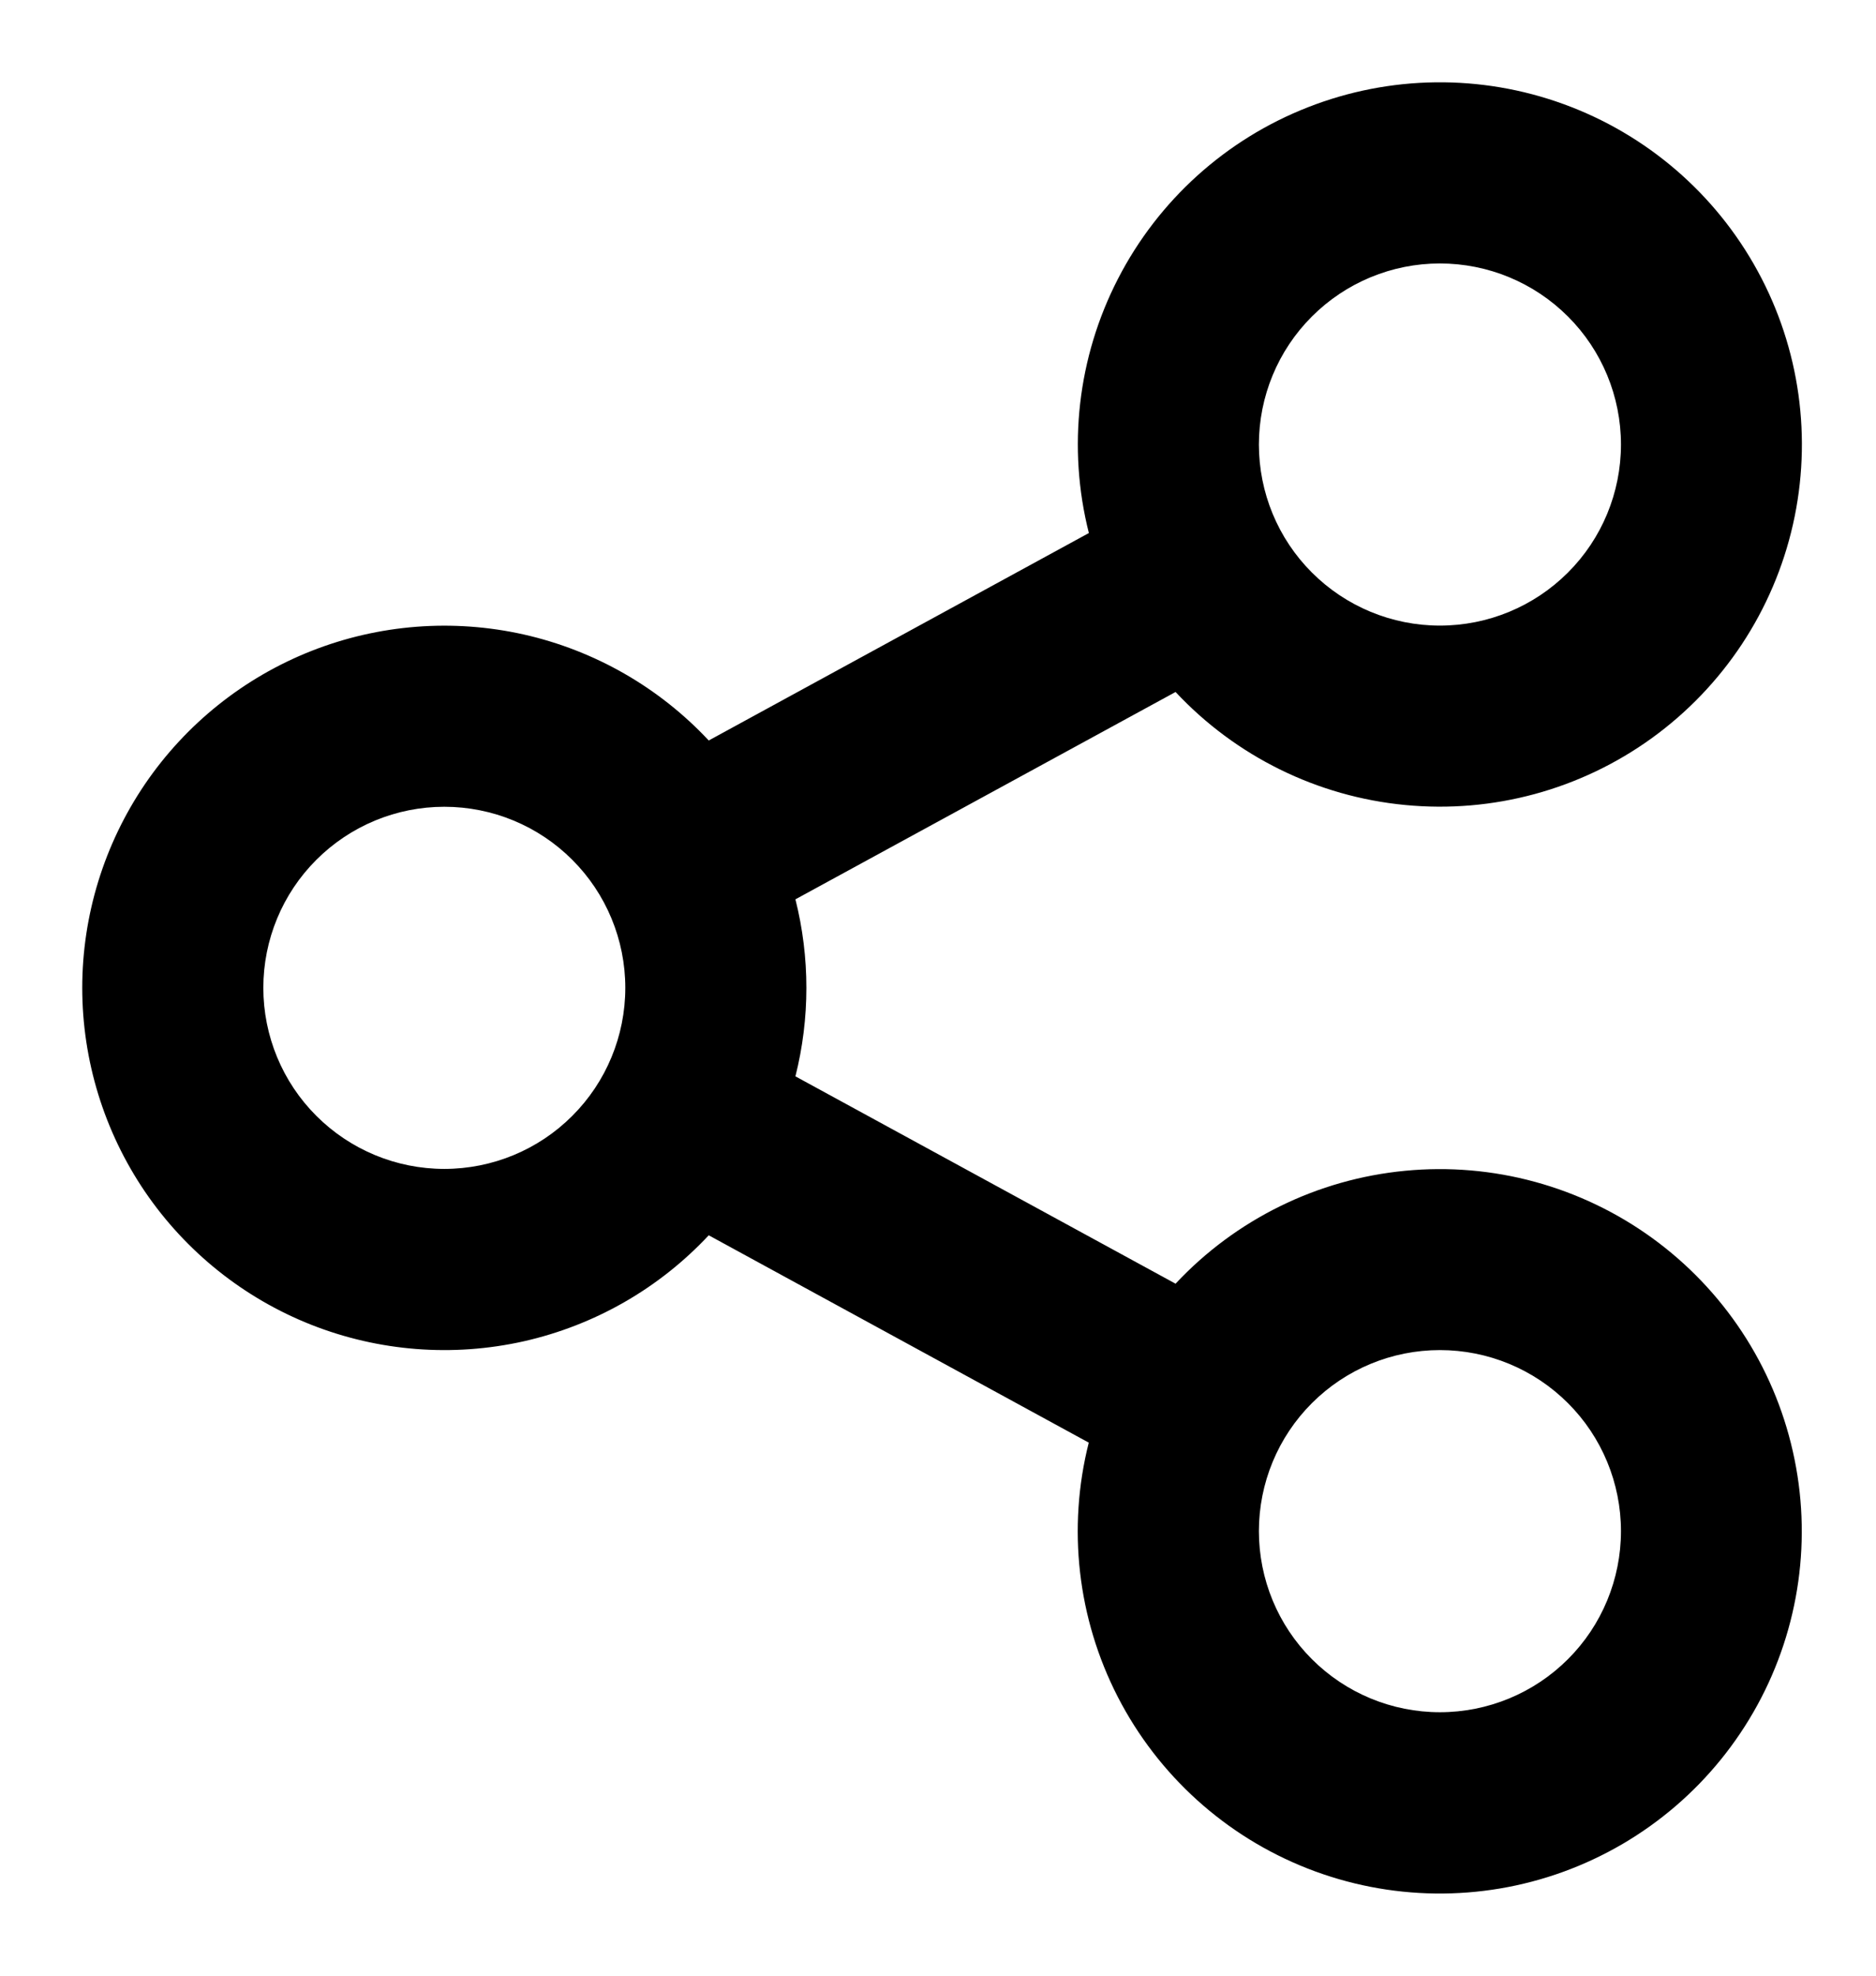 <svg width="19" height="20" viewBox="0 0 19 20" fill="none" xmlns="http://www.w3.org/2000/svg">
<path d="M11.027 14.604L7.178 12.505C6.675 13.043 6.023 13.416 5.305 13.578C4.587 13.739 3.838 13.681 3.153 13.411C2.469 13.141 1.882 12.671 1.468 12.063C1.055 11.455 0.833 10.736 0.833 10C0.833 9.265 1.055 8.546 1.468 7.938C1.882 7.33 2.469 6.86 3.153 6.59C3.838 6.32 4.587 6.262 5.305 6.423C6.023 6.585 6.675 6.958 7.178 7.496L11.028 5.396C10.809 4.531 10.914 3.616 11.323 2.822C11.731 2.029 12.415 1.411 13.246 1.086C14.077 0.76 14.998 0.749 15.836 1.054C16.675 1.359 17.374 1.96 17.801 2.743C18.229 3.526 18.356 4.439 18.159 5.309C17.962 6.18 17.454 6.948 16.731 7.471C16.008 7.994 15.119 8.235 14.231 8.149C13.342 8.064 12.516 7.657 11.906 7.005L8.056 9.104C8.204 9.692 8.204 10.308 8.056 10.896L11.906 12.995C12.516 12.343 13.343 11.937 14.231 11.852C15.119 11.766 16.008 12.008 16.731 12.531C17.454 13.054 17.962 13.823 18.158 14.694C18.355 15.564 18.227 16.477 17.799 17.26C17.371 18.043 16.673 18.643 15.834 18.948C14.995 19.253 14.074 19.241 13.243 18.915C12.412 18.589 11.729 17.971 11.321 17.178C10.913 16.384 10.808 15.469 11.027 14.604V14.604ZM4.5 11.833C4.986 11.833 5.453 11.64 5.796 11.296C6.14 10.953 6.333 10.486 6.333 10C6.333 9.514 6.14 9.047 5.796 8.704C5.453 8.36 4.986 8.167 4.5 8.167C4.014 8.167 3.548 8.36 3.204 8.704C2.86 9.047 2.667 9.514 2.667 10C2.667 10.486 2.86 10.953 3.204 11.296C3.548 11.64 4.014 11.833 4.5 11.833ZM14.583 6.333C15.07 6.333 15.536 6.14 15.88 5.796C16.224 5.453 16.417 4.986 16.417 4.5C16.417 4.014 16.224 3.547 15.88 3.204C15.536 2.86 15.07 2.667 14.583 2.667C14.097 2.667 13.631 2.86 13.287 3.204C12.943 3.547 12.75 4.014 12.75 4.5C12.75 4.986 12.943 5.453 13.287 5.796C13.631 6.14 14.097 6.333 14.583 6.333ZM14.583 17.333C15.07 17.333 15.536 17.14 15.88 16.796C16.224 16.453 16.417 15.986 16.417 15.5C16.417 15.014 16.224 14.547 15.88 14.204C15.536 13.86 15.07 13.667 14.583 13.667C14.097 13.667 13.631 13.86 13.287 14.204C12.943 14.547 12.75 15.014 12.75 15.5C12.75 15.986 12.943 16.453 13.287 16.796C13.631 17.14 14.097 17.333 14.583 17.333Z" fill="black"/>
</svg>
